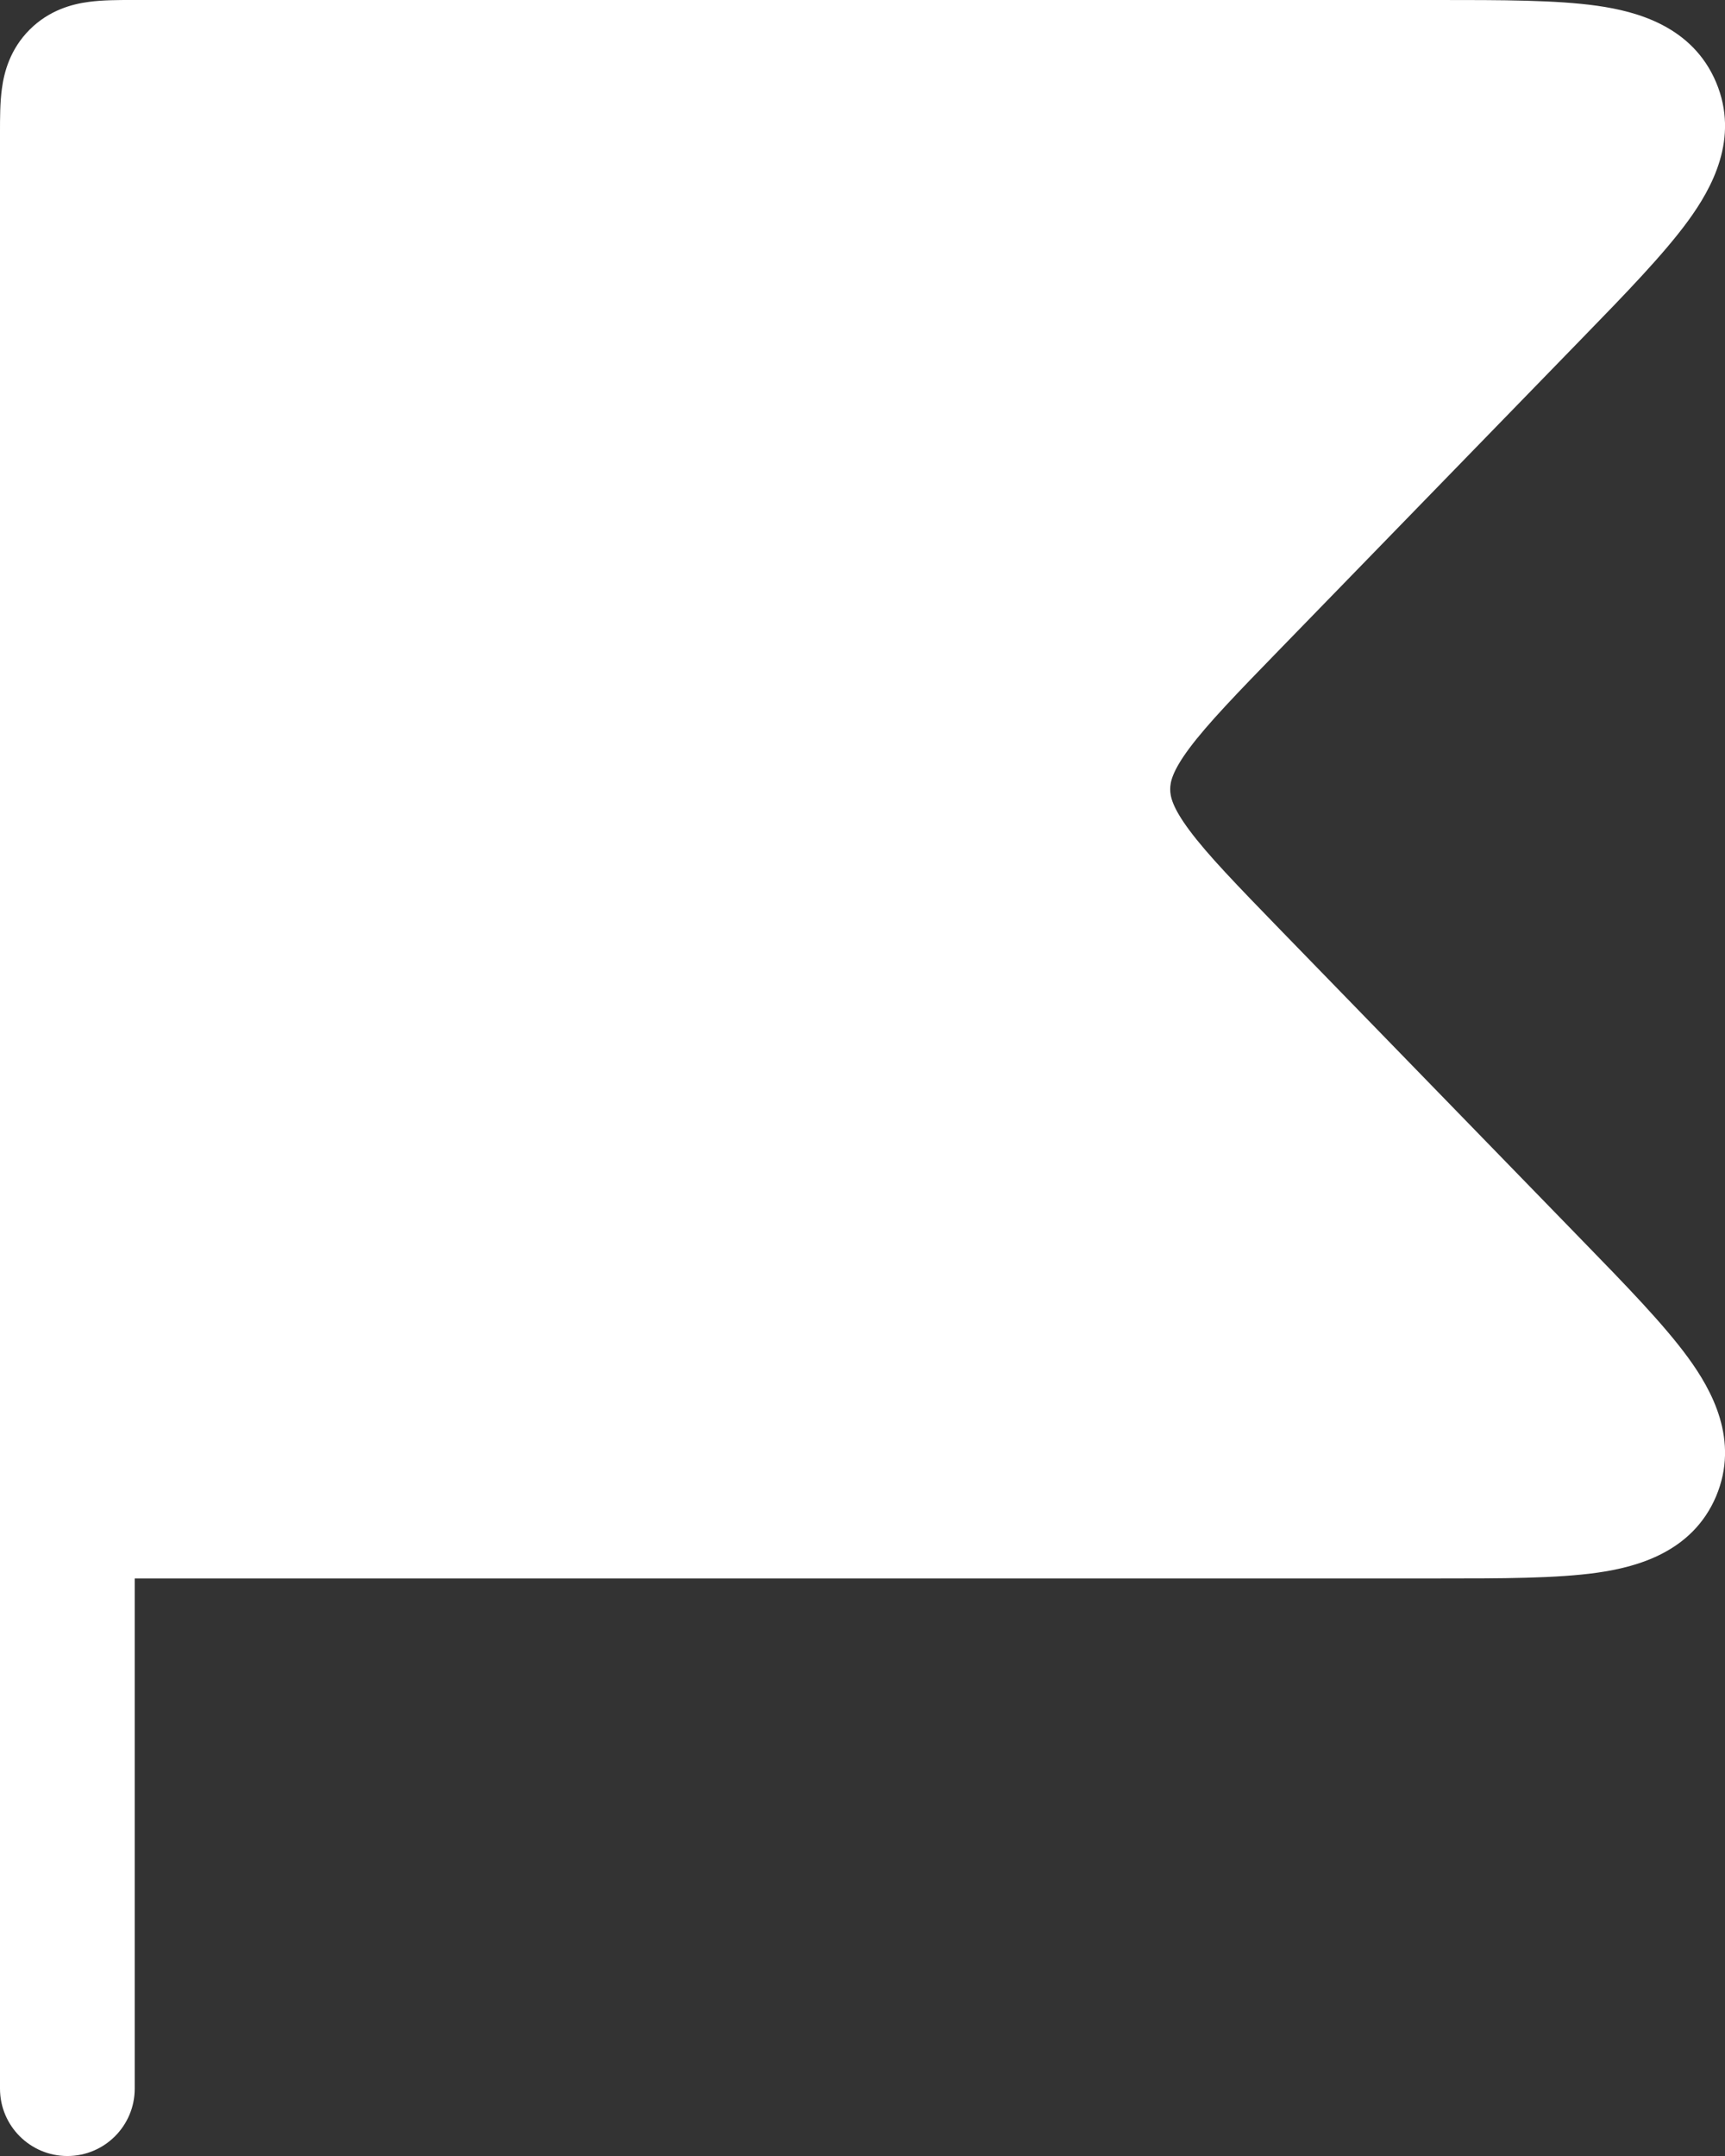 <svg width="12.804" height="16" viewBox="0 0 12.804 16" fill="none" xmlns="http://www.w3.org/2000/svg" xmlns:xlink="http://www.w3.org/1999/xlink">
	<rect x="0" y="0" width="12.804" height="16" fill="#333333" stroke="none"/>
	<desc>
			Created with Pixso.
	</desc>
	<defs/>
	<path id="Rectangle 1 (Stroke)" d="M0.98 0C0.987 0 0.994 0 1 0L10.672 0C11.144 0 11.552 -6.10352e-05 11.856 0.043C12.151 0.085 12.562 0.195 12.738 0.611C12.913 1.027 12.706 1.398 12.53 1.639C12.349 1.887 12.065 2.18 11.736 2.518L9.506 4.812C9.176 5.151 8.964 5.371 8.828 5.553C8.701 5.724 8.686 5.804 8.686 5.857C8.686 5.91 8.701 5.99 8.828 6.161C8.964 6.344 9.176 6.563 9.506 6.903L11.736 9.197C12.065 9.535 12.349 9.827 12.53 10.075C12.706 10.316 12.913 10.688 12.738 11.104C12.562 11.519 12.151 11.629 11.856 11.671C11.552 11.714 11.144 11.714 10.672 11.714L1 11.714L1 15.5C1 15.776 0.776 16 0.5 16C0.224 16 0 15.776 0 15.5L0 1C0 0.994 0 0.987 0 0.98C0 0.88 -0 0.761 0.014 0.659C0.03 0.536 0.075 0.365 0.22 0.22C0.365 0.075 0.536 0.03 0.659 0.014C0.761 -0 0.88 -6.10352e-05 0.98 0Z" fill="#FFFFFF" fill-opacity="1" fill-rule="evenodd"/>
</svg>
